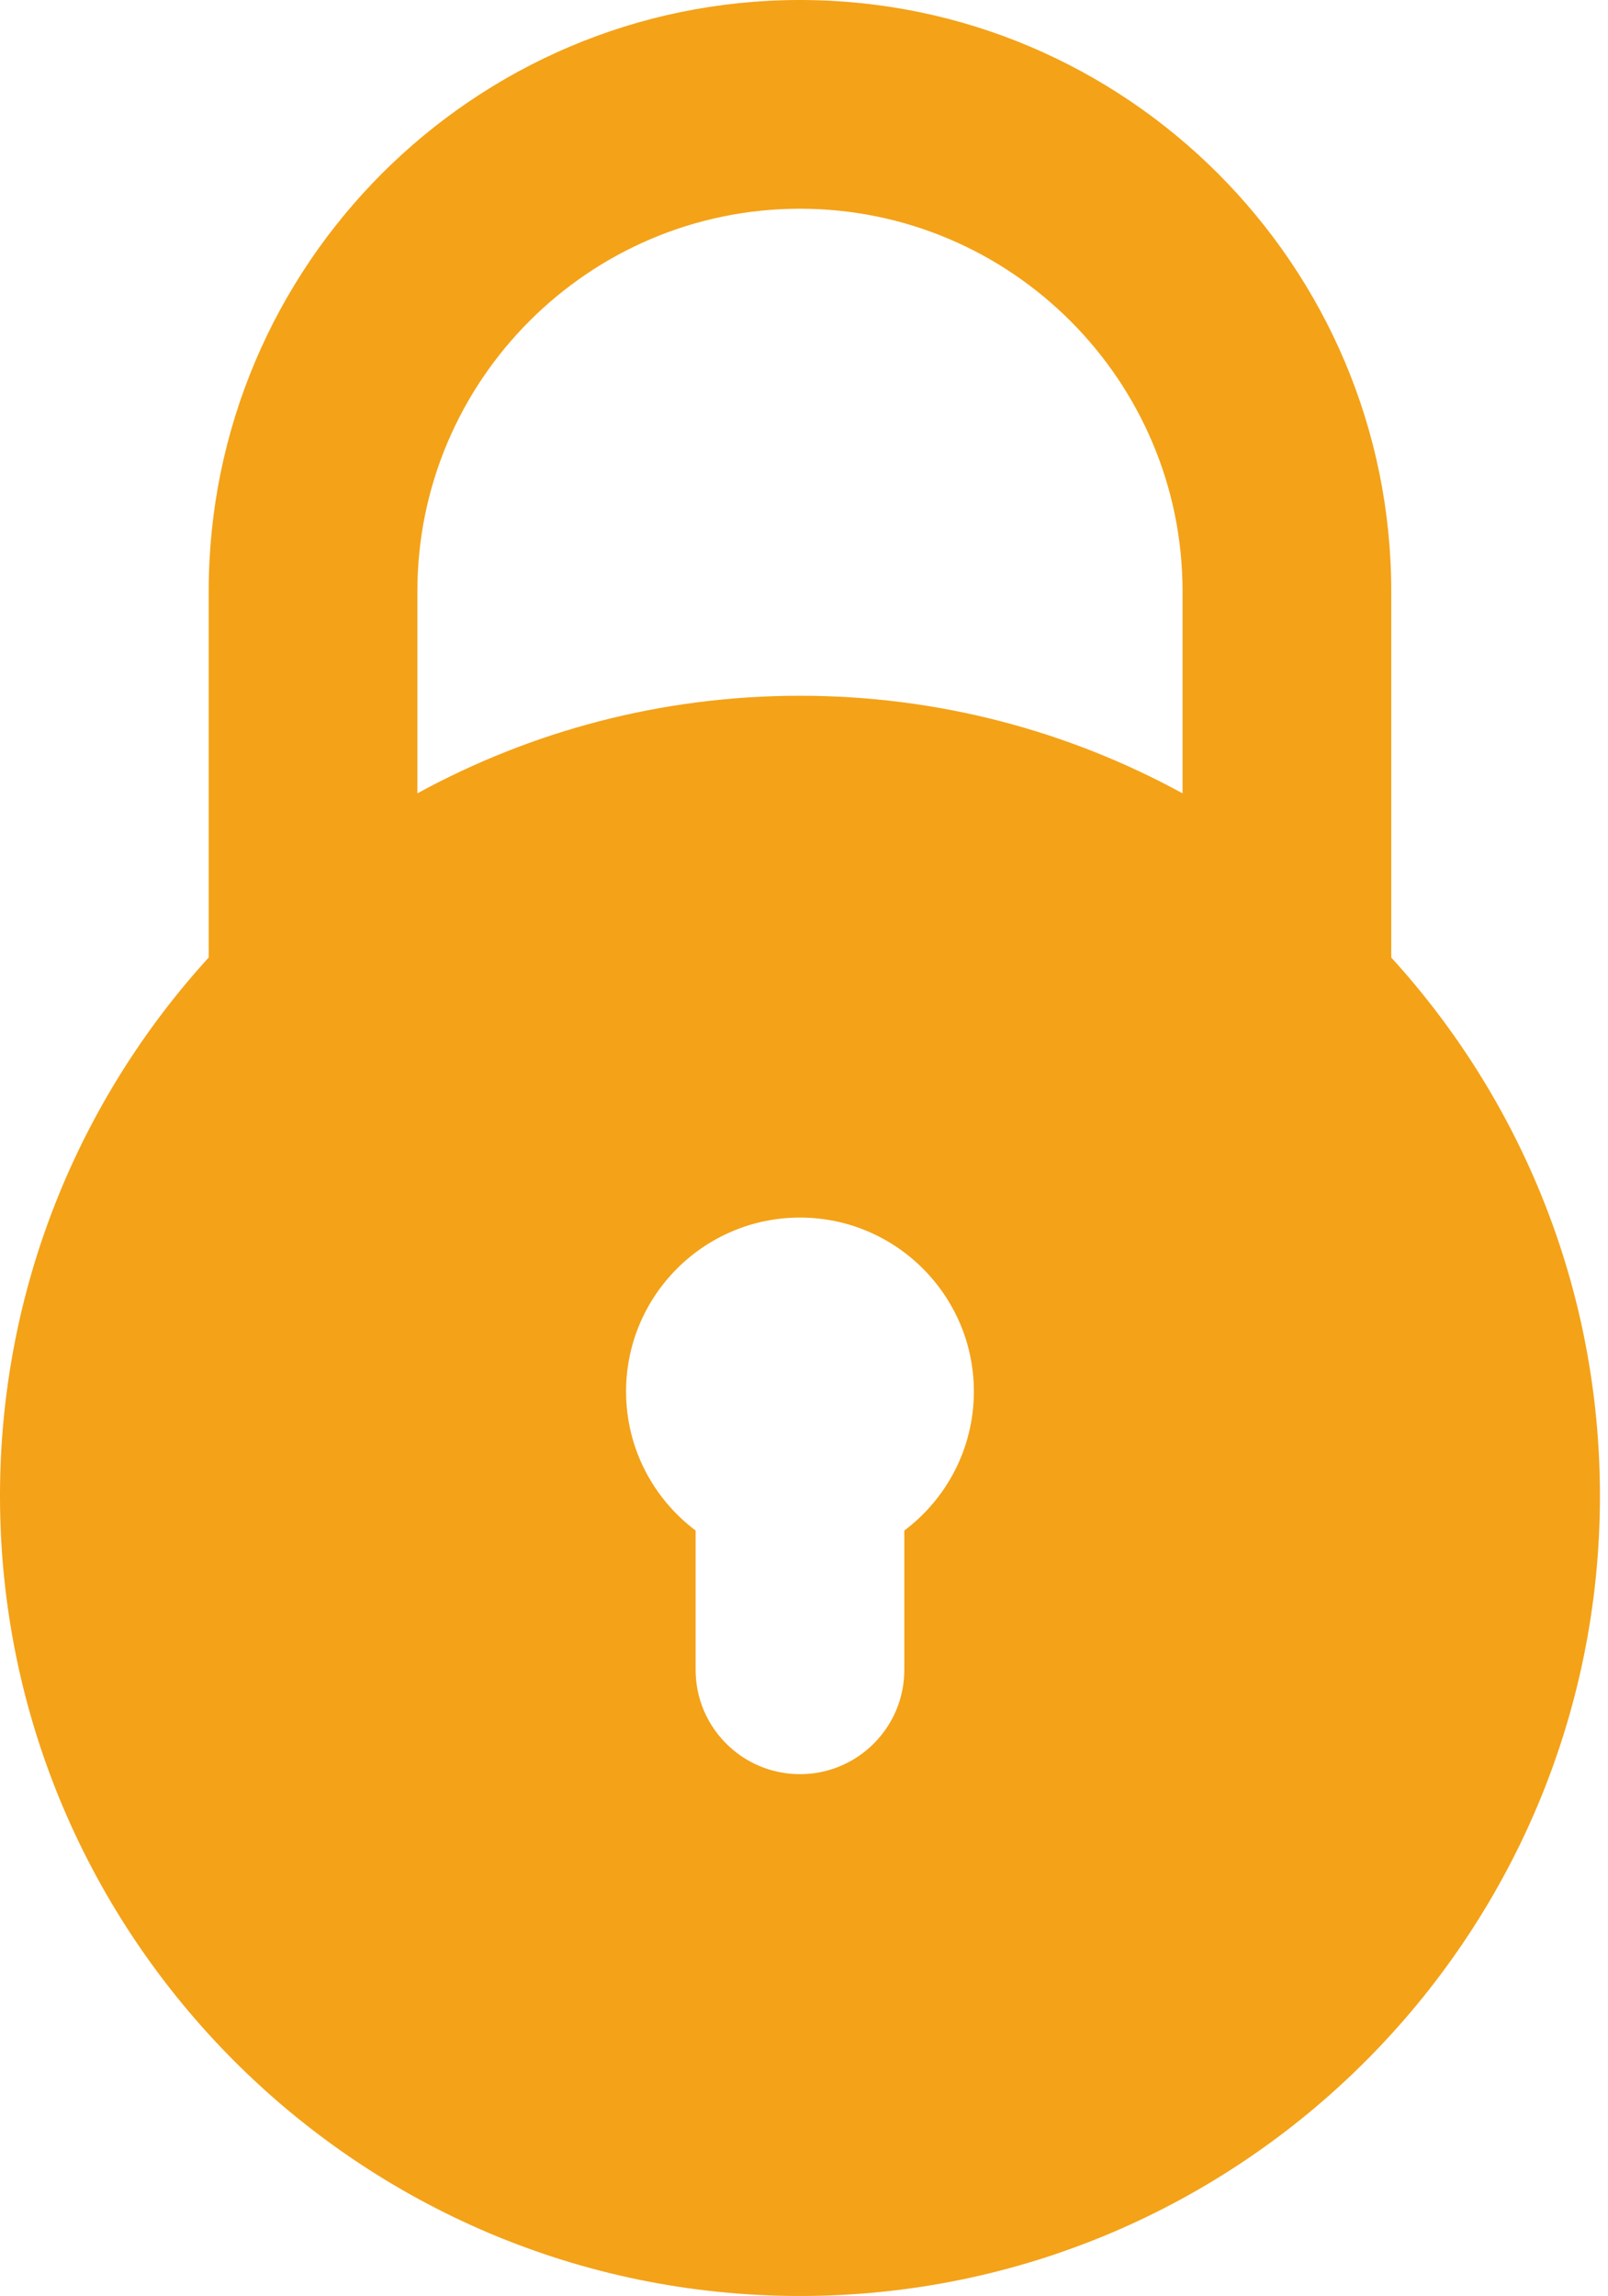 <svg width="145" height="207" viewBox="0 0 145 207" fill="none" xmlns="http://www.w3.org/2000/svg">
<path d="M72.136 207C111.912 207 144.273 174.64 144.273 134.864C144.273 116.189 137.139 99.149 125.455 86.326V53.318C125.455 23.919 101.536 0 72.136 0C42.737 0 18.819 23.919 18.819 53.318V86.325C7.134 99.149 0 116.189 0 134.864C0 174.64 32.36 207 72.136 207ZM81.546 137.991V150.545C81.546 155.742 77.333 159.955 72.136 159.955C66.94 159.955 62.727 155.742 62.727 150.545V137.991C58.921 135.128 56.455 130.574 56.455 125.455C56.455 116.808 63.489 109.773 72.136 109.773C80.783 109.773 87.818 116.808 87.818 125.455C87.818 130.574 85.352 135.128 81.546 137.991ZM37.637 53.318C37.637 34.295 53.114 18.818 72.136 18.818C91.16 18.818 106.636 34.295 106.636 53.318V71.527C96.382 65.919 84.625 62.727 72.136 62.727C59.648 62.727 47.892 65.919 37.637 71.527V53.318Z" fill="#F4A218"/>
</svg>
